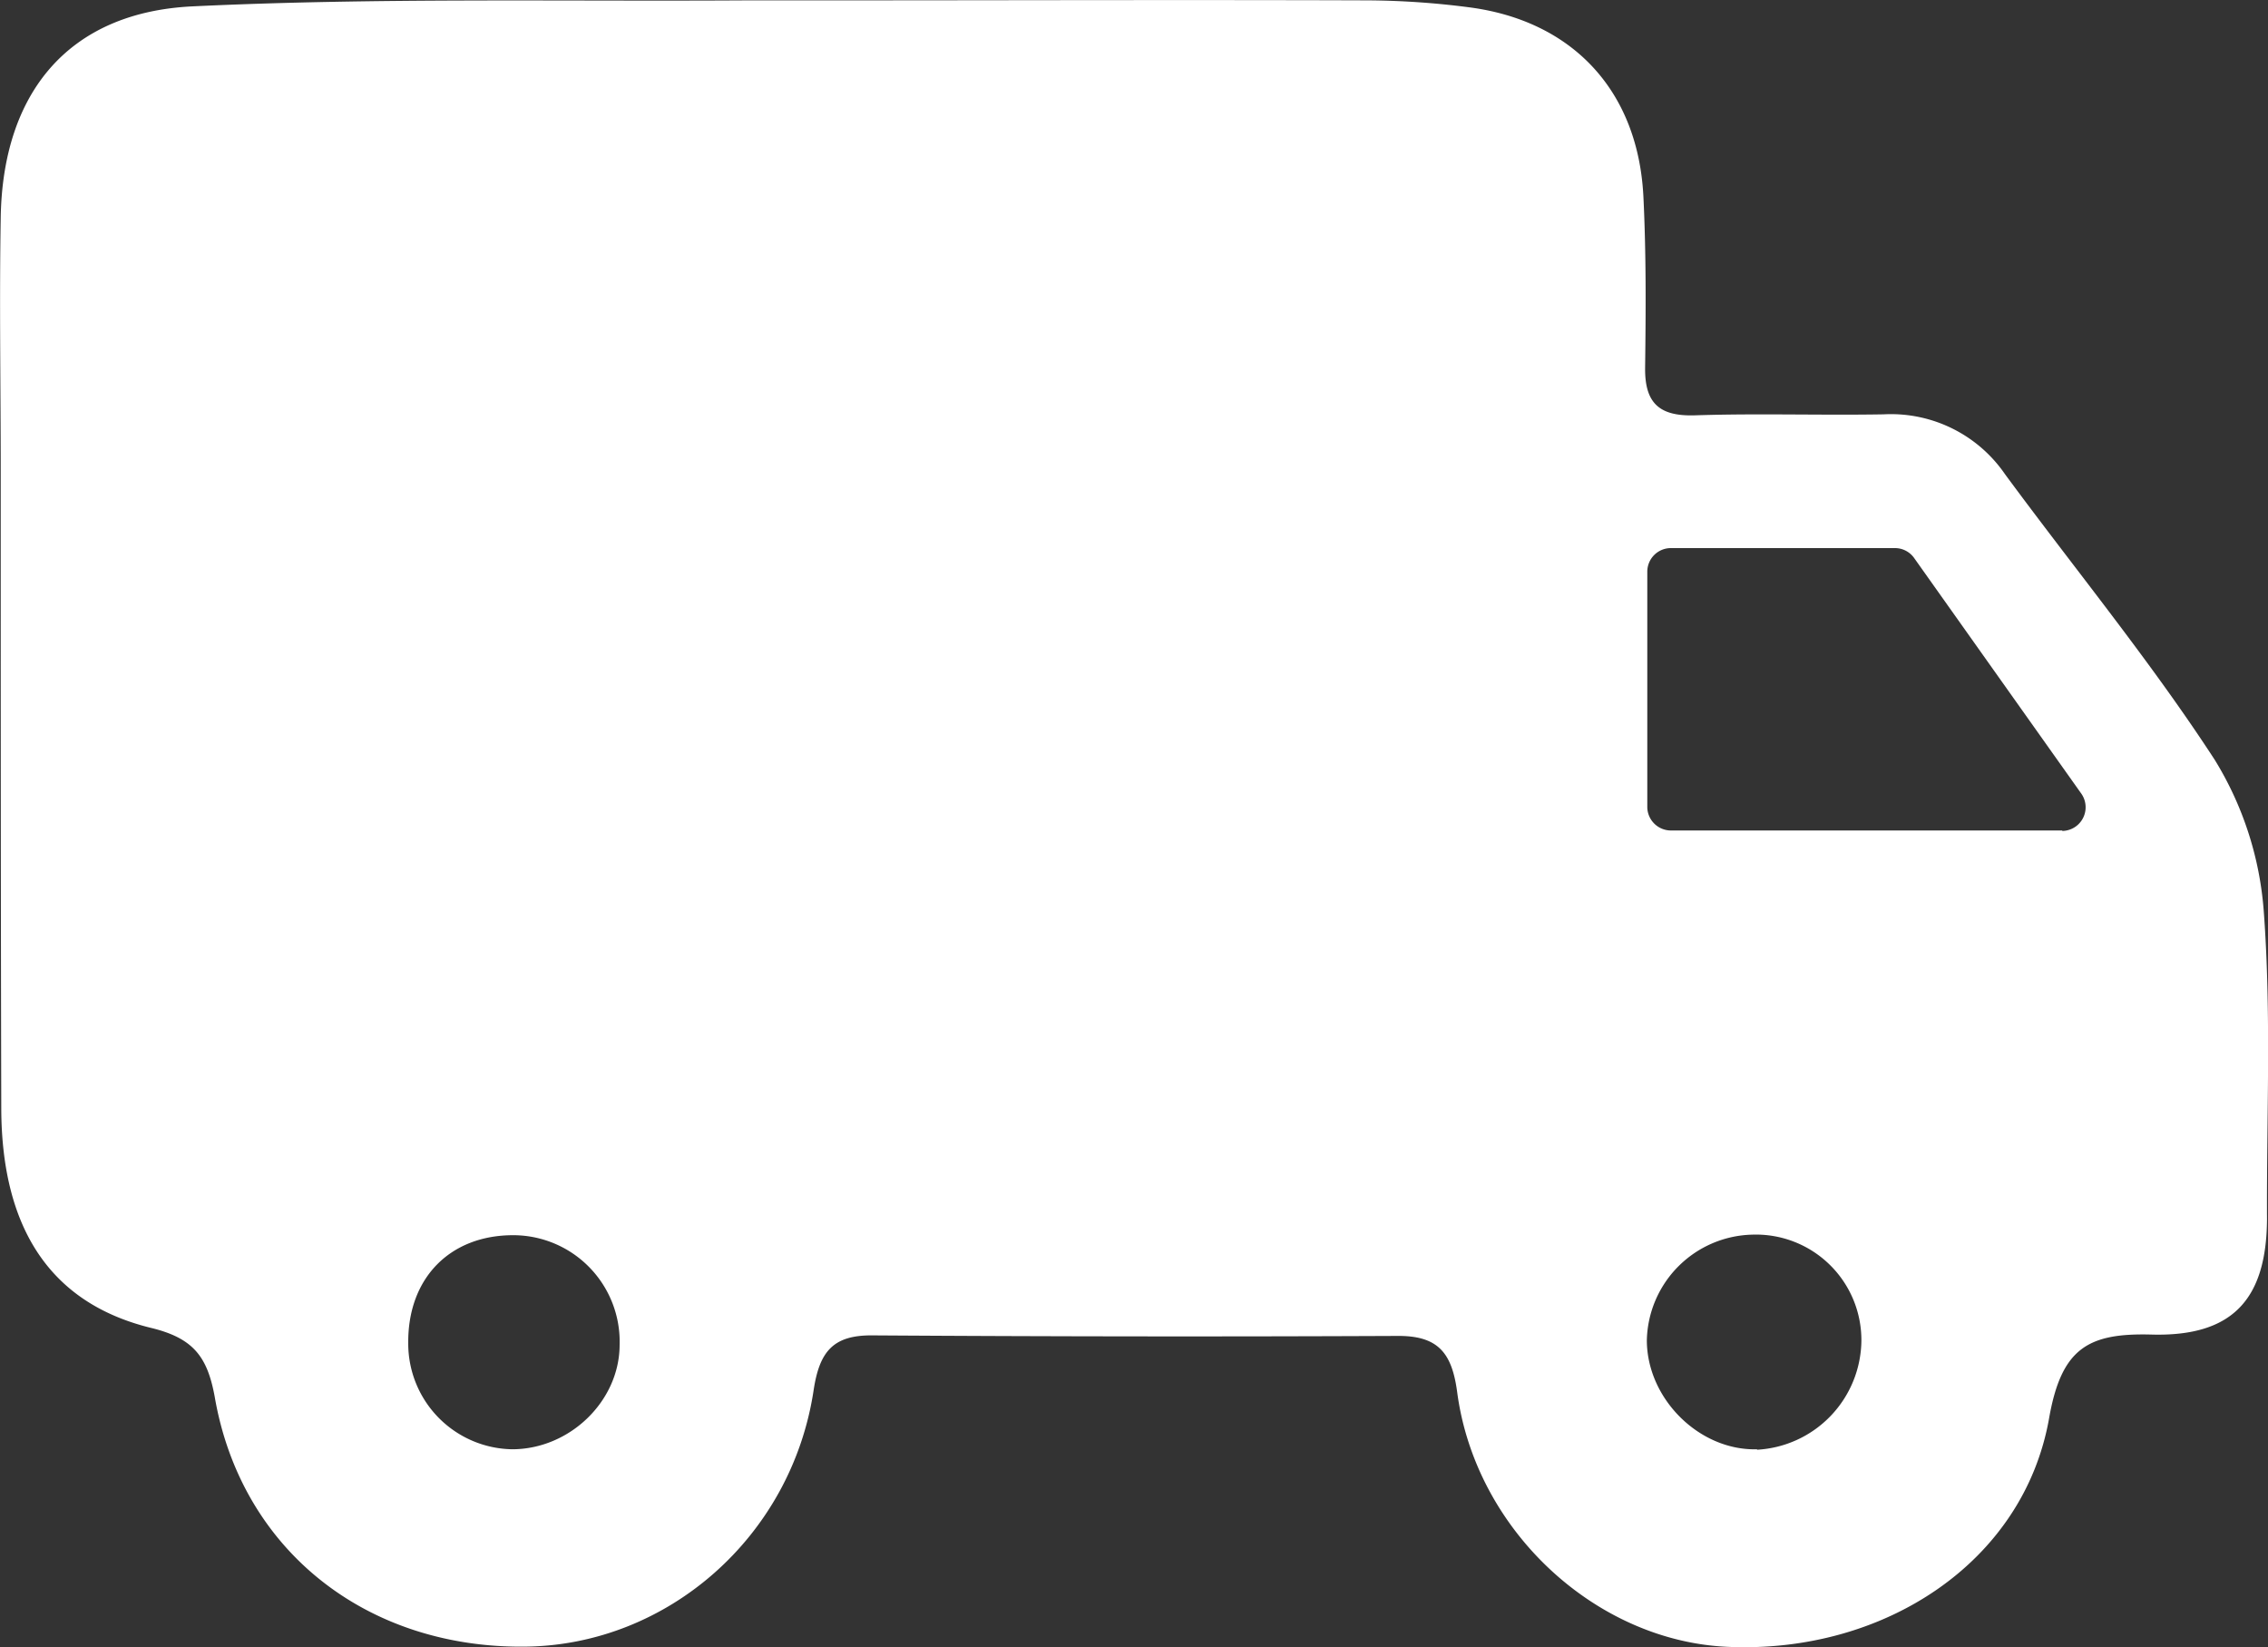 <svg xmlns="http://www.w3.org/2000/svg" viewBox="0 0 250 181.51"><rect x="0" y="0" width="250" height="181.51" fill="#333333" stroke="none"/><defs><style>.cls-1{fill:#fff;}</style></defs><g id="Layer_2" data-name="Layer 2"><g id="business"><path class="cls-1" d="M249.54,100.52a37,37,0,0,0-5.42-16.8c-7.08-10.88-15.4-21-23.1-31.45a15.25,15.25,0,0,0-13.38-6.61c-6.94.12-13.89-.12-20.83.11-3.93.12-5.52-1.37-5.47-5.26.08-6.29.12-12.59-.19-18.87C180.56,10,173.33,2.24,161.82.79a90.26,90.26,0,0,0-11-.75c-20-.07-39.94,0-59.91,0-2.82,0-5.65,0-8.47,0C62,.17,41.6-.27,21.25.7,7.56,1.35.31,10.21.08,23.94c-.16,9.33,0,18.66,0,28,0,23.44,0,46.87.06,70.3.06,13.18,5.45,21.4,16.53,24.1,4.63,1.13,6.19,3.15,7,7.6,2.91,16.86,16.71,27.74,34.28,27.52,15.64-.19,29.29-12.11,31.73-28.23.64-4.24,2.1-6.11,6.49-6.07q29,.19,58,.06c4.4,0,5.88,1.93,6.45,6.17,2,15.18,15.18,27.41,29.75,28.09,17.3.8,32.7-9.33,35.5-25.19,1.36-7.74,4.32-9.41,11.31-9.22,8.93.24,12.65-3.9,12.71-12.71C249.84,123.07,250.37,111.74,249.54,100.52ZM56.48,159.71A11.65,11.65,0,0,1,45,148c-.06-7.15,4.6-11.91,11.63-11.88a11.74,11.74,0,0,1,11.67,12.12C68.27,154.42,62.8,159.69,56.48,159.71Zm137.2,0c-6.33.18-12.13-5.53-12.15-12a11.91,11.91,0,0,1,11.57-11.65,11.63,11.63,0,0,1,12.08,11.71A12.17,12.17,0,0,1,193.68,159.76Zm33.64-68.19H184.19A2.61,2.61,0,0,1,181.58,89v-26a2.6,2.6,0,0,1,2.61-2.6h24.69a2.59,2.59,0,0,1,2.12,1.1l18.45,26A2.61,2.61,0,0,1,227.32,91.57Z"/></g></g></svg>